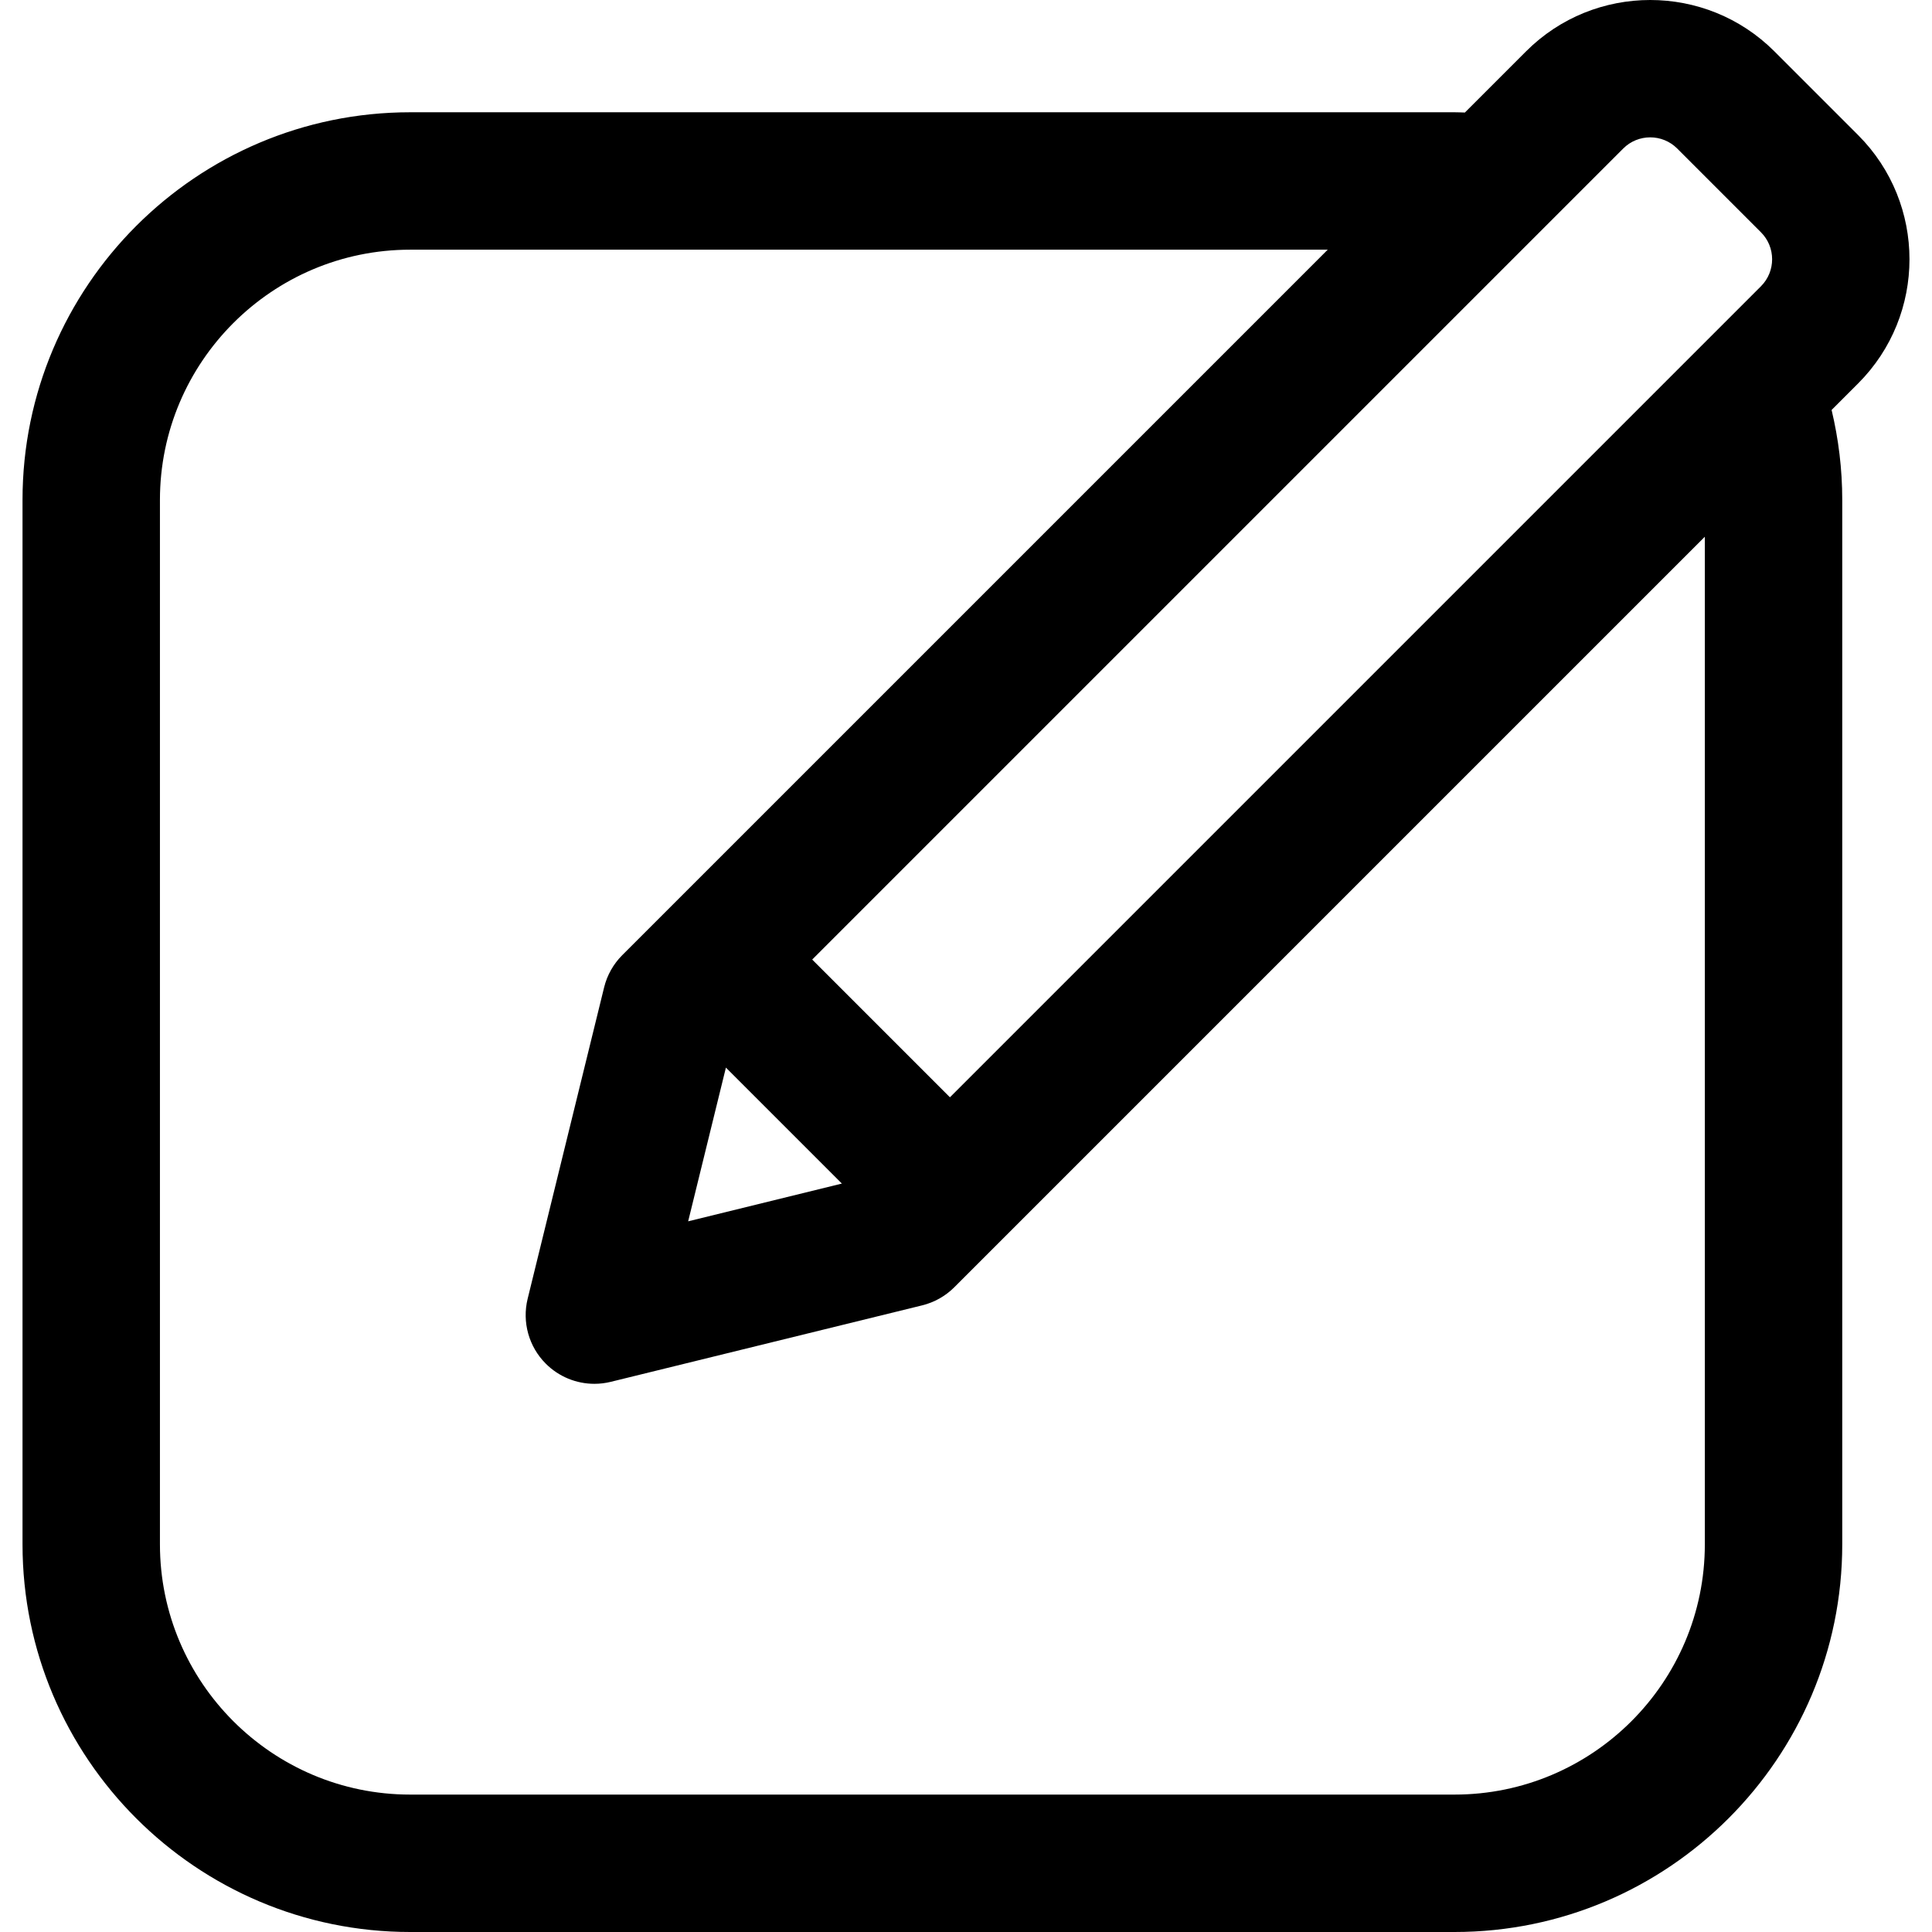<?xml version="1.0" encoding="iso-8859-1"?>
<!-- Generator: Adobe Illustrator 19.0.0, SVG Export Plug-In . SVG Version: 6.00 Build 0)  -->
<svg version="1.1" id="Layer_1" xmlns="http://www.w3.org/2000/svg" xmlns:xlink="http://www.w3.org/1999/xlink" x="0px" y="0px"
	 viewBox="0 0 512.001 512.001" style="enable-background:new 0 0 512.001 512.001;" xml:space="preserve">
<g>
	<g>
		<path d="M492.428,35.809l-22.203-22.203c-18.14-18.142-47.661-18.142-65.8,0L388.21,29.822c-0.91-0.024-1.815-0.069-2.731-0.069
			H108.706c-56.65,0-102.738,46.089-102.738,102.738v276.773c0,56.65,46.089,102.737,102.738,102.737h276.773
			c56.65,0,102.737-46.087,102.737-102.737V132.491c0-8.21-0.995-16.186-2.824-23.844l7.036-7.036
			C510.568,83.468,510.568,53.951,492.428,35.809z M451.799,409.264L451.799,409.264c0,36.569-29.751,66.32-66.32,66.32H108.706
			c-36.569,0-66.321-29.751-66.321-66.32V132.491c0-36.569,29.752-66.321,66.321-66.321h243.156L164.907,253.125
			c-2.353,2.353-4.016,5.302-4.808,8.533l-20.264,82.517c-1.519,6.185,0.305,12.715,4.808,17.218
			c3.456,3.457,8.105,5.334,12.876,5.334c1.445,0,2.904-0.172,4.341-0.526l82.517-20.264c3.23-0.793,6.181-2.456,8.533-4.808
			l198.889-198.887V409.264z M192.375,282.926l30.733,30.733l-40.738,10.004L192.375,282.926z M466.676,75.86L251.743,290.793
			l-36.501-36.501L430.175,39.357c3.943-3.943,10.356-3.943,14.299,0l22.201,22.203C470.618,65.503,470.618,71.917,466.676,75.86z"
			/>
	</g>
</g>
<g>
</g>
<g>
</g>
<g>
</g>
<g>
</g>
<g>
</g>
<g>
</g>
<g>
</g>
<g>
</g>
<g>
</g>
<g>
</g>
<g>
</g>
<g>
</g>
<g>
</g>
<g>
</g>
<g>
</g>
</svg>

